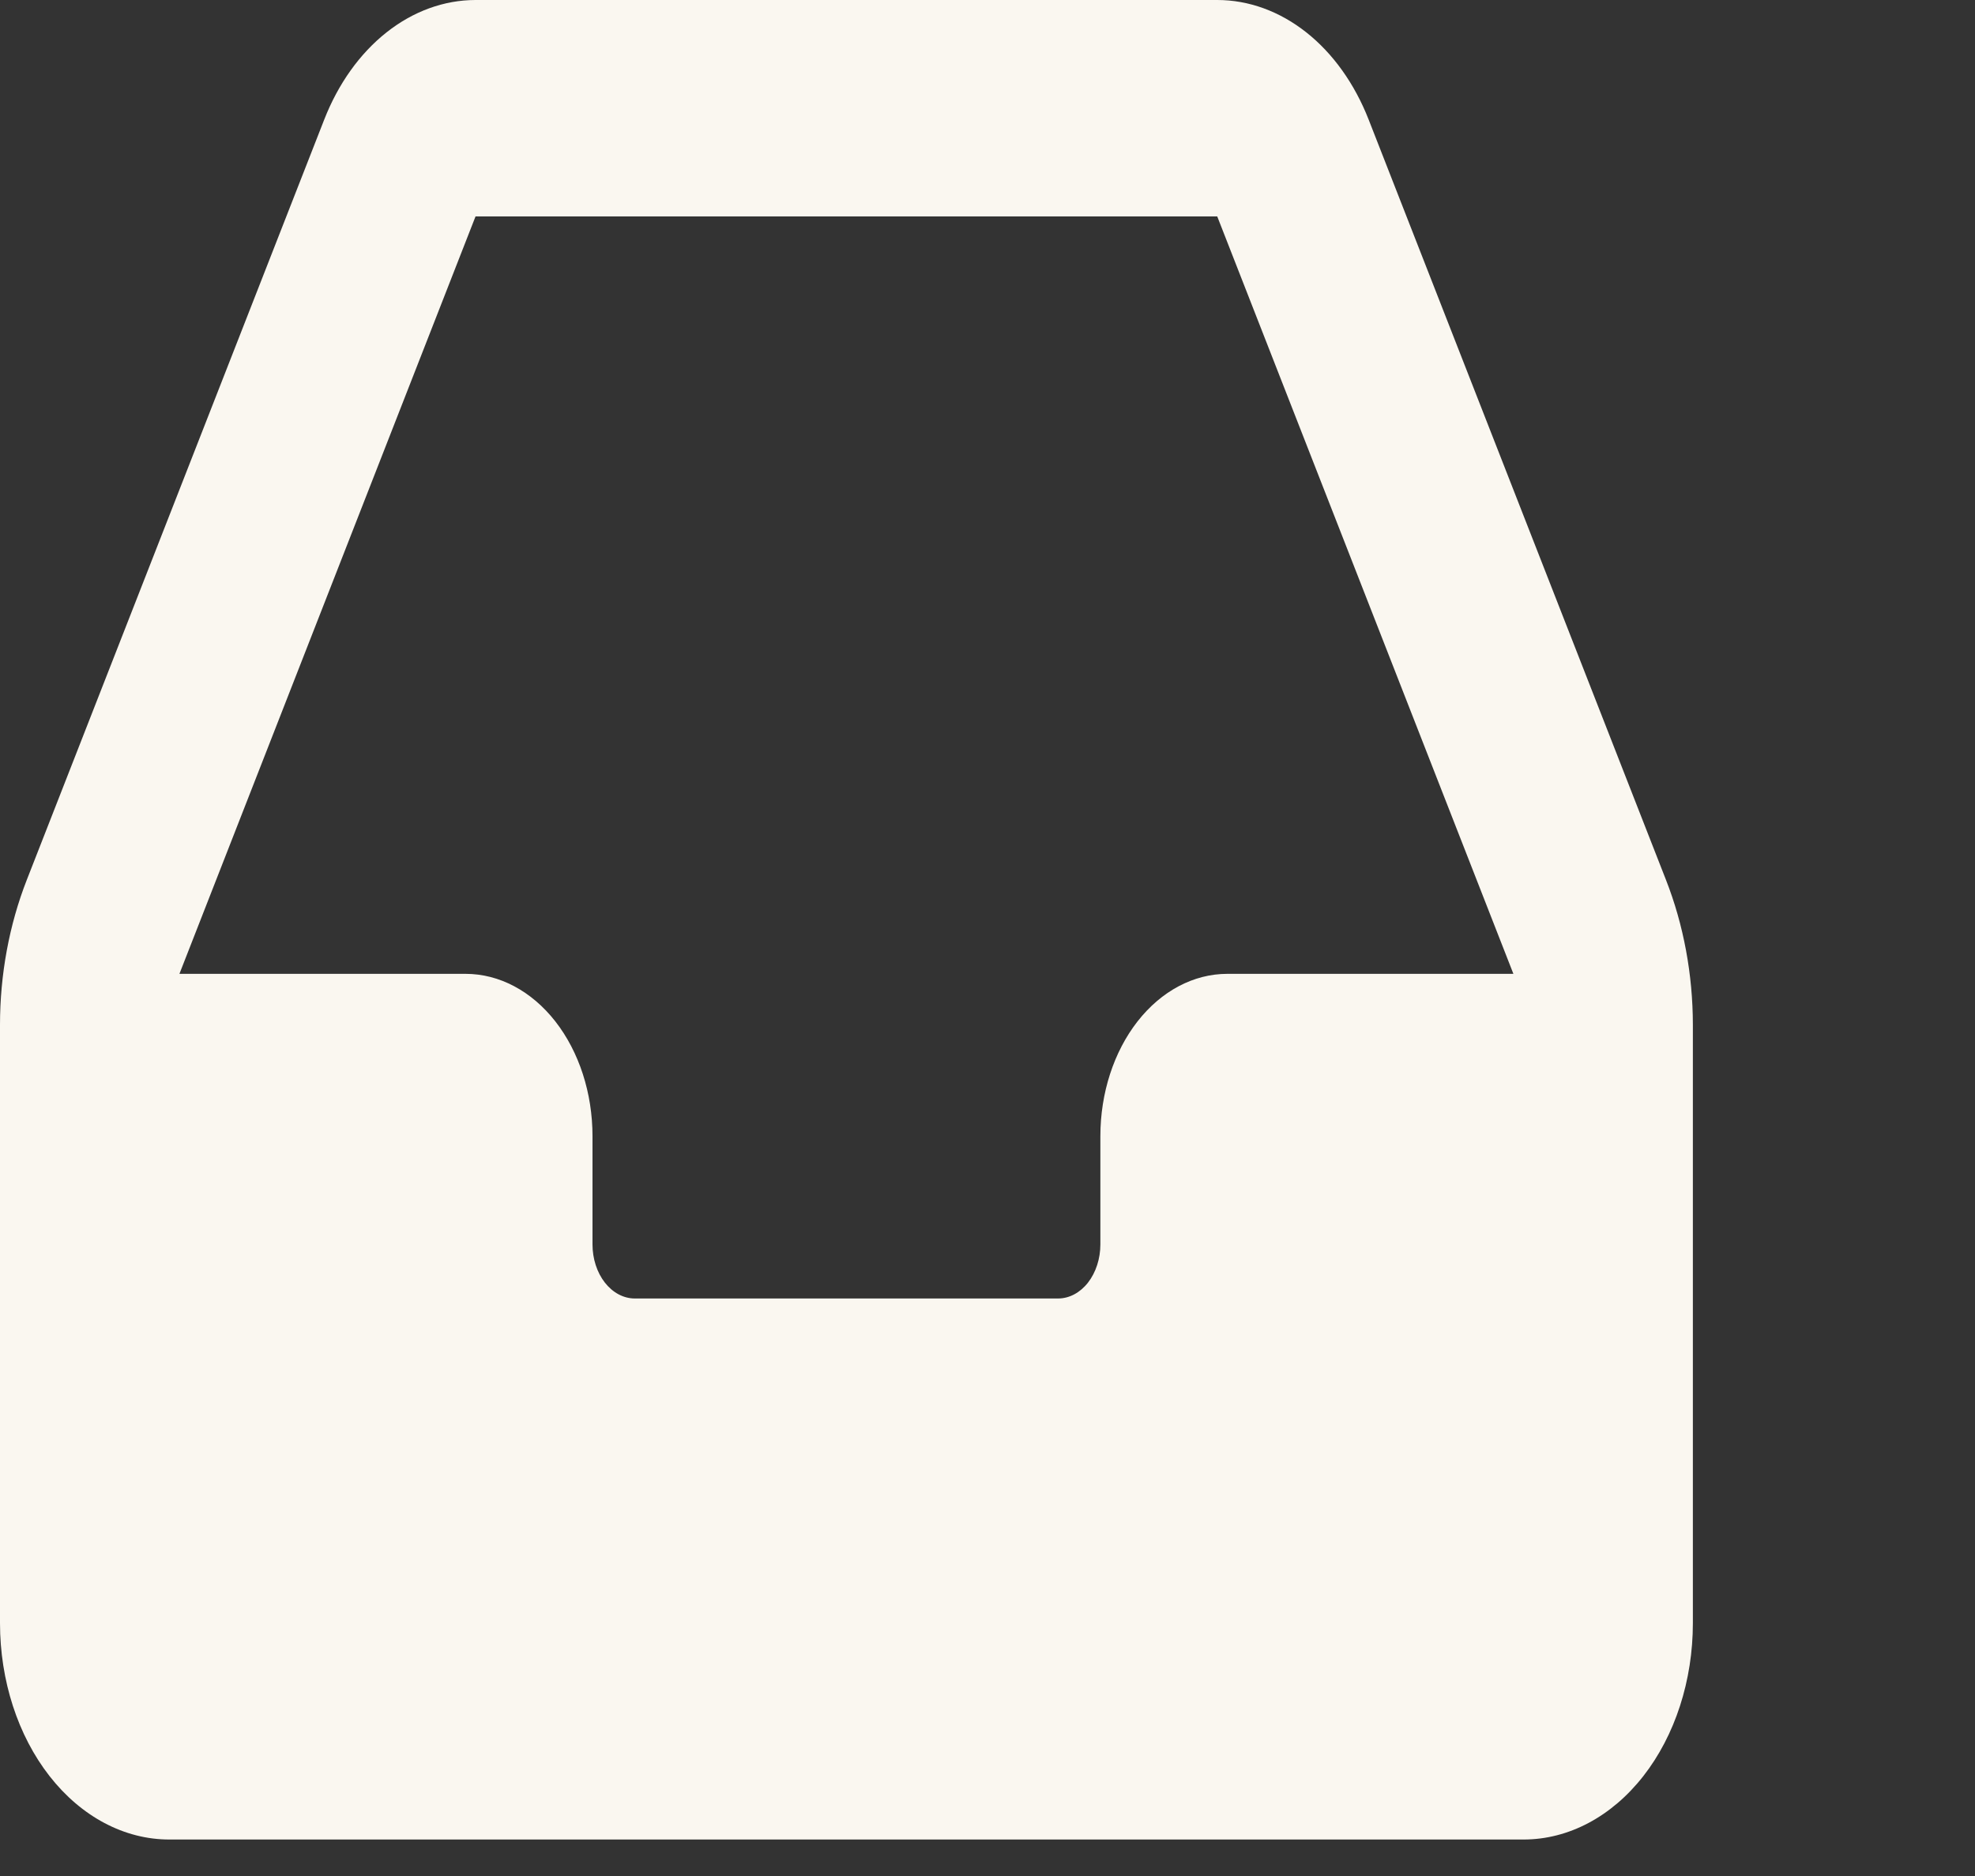 <svg width="40" height="38" viewBox="0 0 40 38" fill="none" xmlns="http://www.w3.org/2000/svg">
<rect x="0" y="0" width="40" height="38" fill="#333333" stroke="none"/>
<path fill-rule="evenodd" clip-rule="evenodd" d="M6.566 2.424C6.85 1.696 7.287 1.084 7.828 0.656C8.369 0.228 8.993 0.001 9.629 0H24.653C25.29 2.76494e-05 25.914 0.227 26.456 0.655C26.998 1.083 27.435 1.696 27.72 2.424L33.741 17.822C34.098 18.733 34.285 19.739 34.286 20.759V32.877C34.286 34.04 33.925 35.155 33.282 35.977C32.639 36.799 31.767 37.261 30.857 37.261H3.429C2.519 37.261 1.647 36.799 1.004 35.977C0.361 35.155 0 34.04 0 32.877V20.761C0 19.741 0.186 18.734 0.543 17.822L6.566 2.424ZM24.653 4.384H9.631L3.634 19.726H9.429C10.111 19.726 10.765 20.073 11.247 20.689C11.729 21.306 12 22.142 12 23.014V25.206C12 25.497 12.09 25.775 12.251 25.981C12.412 26.186 12.63 26.302 12.857 26.302H21.429C21.656 26.302 21.874 26.186 22.035 25.981C22.195 25.775 22.286 25.497 22.286 25.206V23.014C22.286 22.142 22.557 21.306 23.039 20.689C23.521 20.073 24.175 19.726 24.857 19.726H30.651L24.653 4.384Z" fill="#FAF7F0"/>
</svg>
